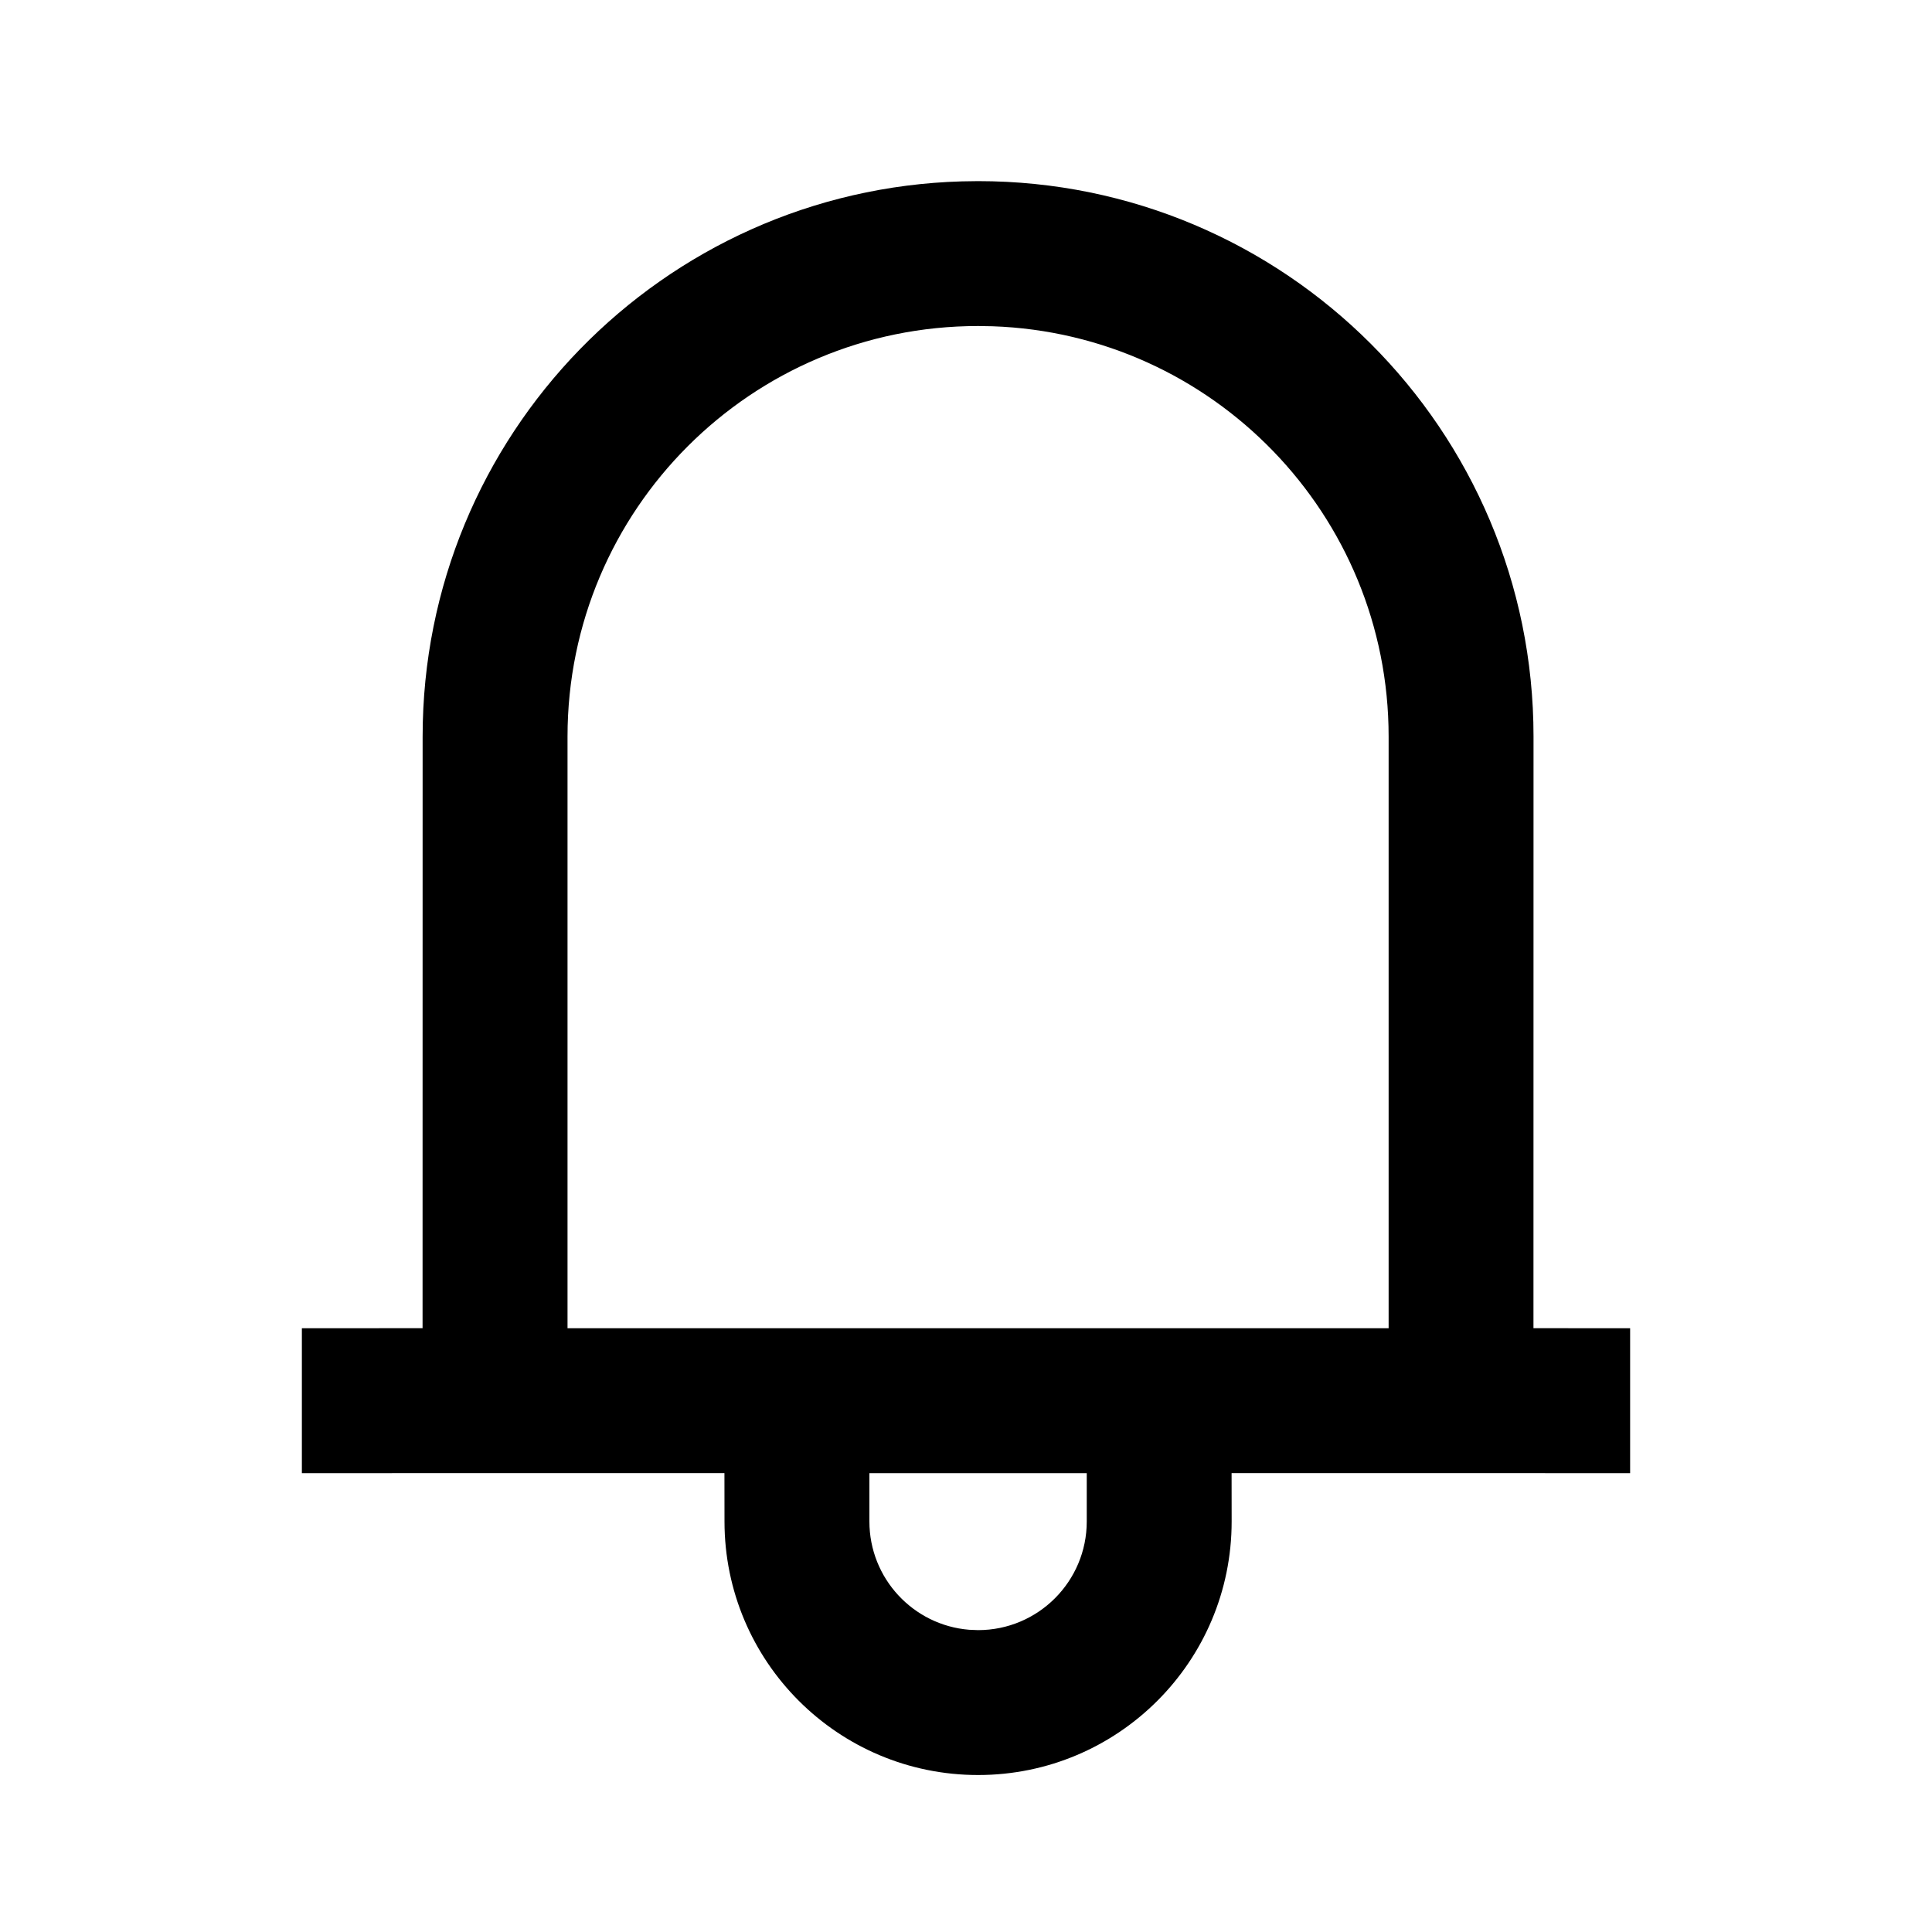 <svg xmlns="http://www.w3.org/2000/svg" width="32" height="32" viewBox="0 0 32 32">
    <g fill="none" fill-rule="evenodd">
        <g fill="#000">
            <g>
                <g>
                    <g>
                        <path d="M20.399 24.399l.001.801c0 2.32-1.88 4.2-4.2 4.2-2.32 0-4.2-1.88-4.2-4.2l-.001-.801L5 24.4V22l1.999-.001L7 12.2c0-4.992 3.976-9.055 8.933-9.196L16.2 3c5.081 0 9.2 4.119 9.2 9.2l-.001 9.799L27 22v2.4l-6.601-.001zM18 24.4h-3.6v.8c0 .944.727 1.719 1.652 1.794L16.2 27c.994 0 1.8-.806 1.8-1.8v-.8zm-1.8-19c-3.756 0-6.8 3.044-6.8 6.8V22H23v-9.8c0-3.676-2.916-6.67-6.561-6.796z" transform="translate(-1657 -528) translate(140 504) translate(1493) translate(24 24)"/>
                    </g>
                </g>
            </g>
        </g>
    </g>
</svg>
